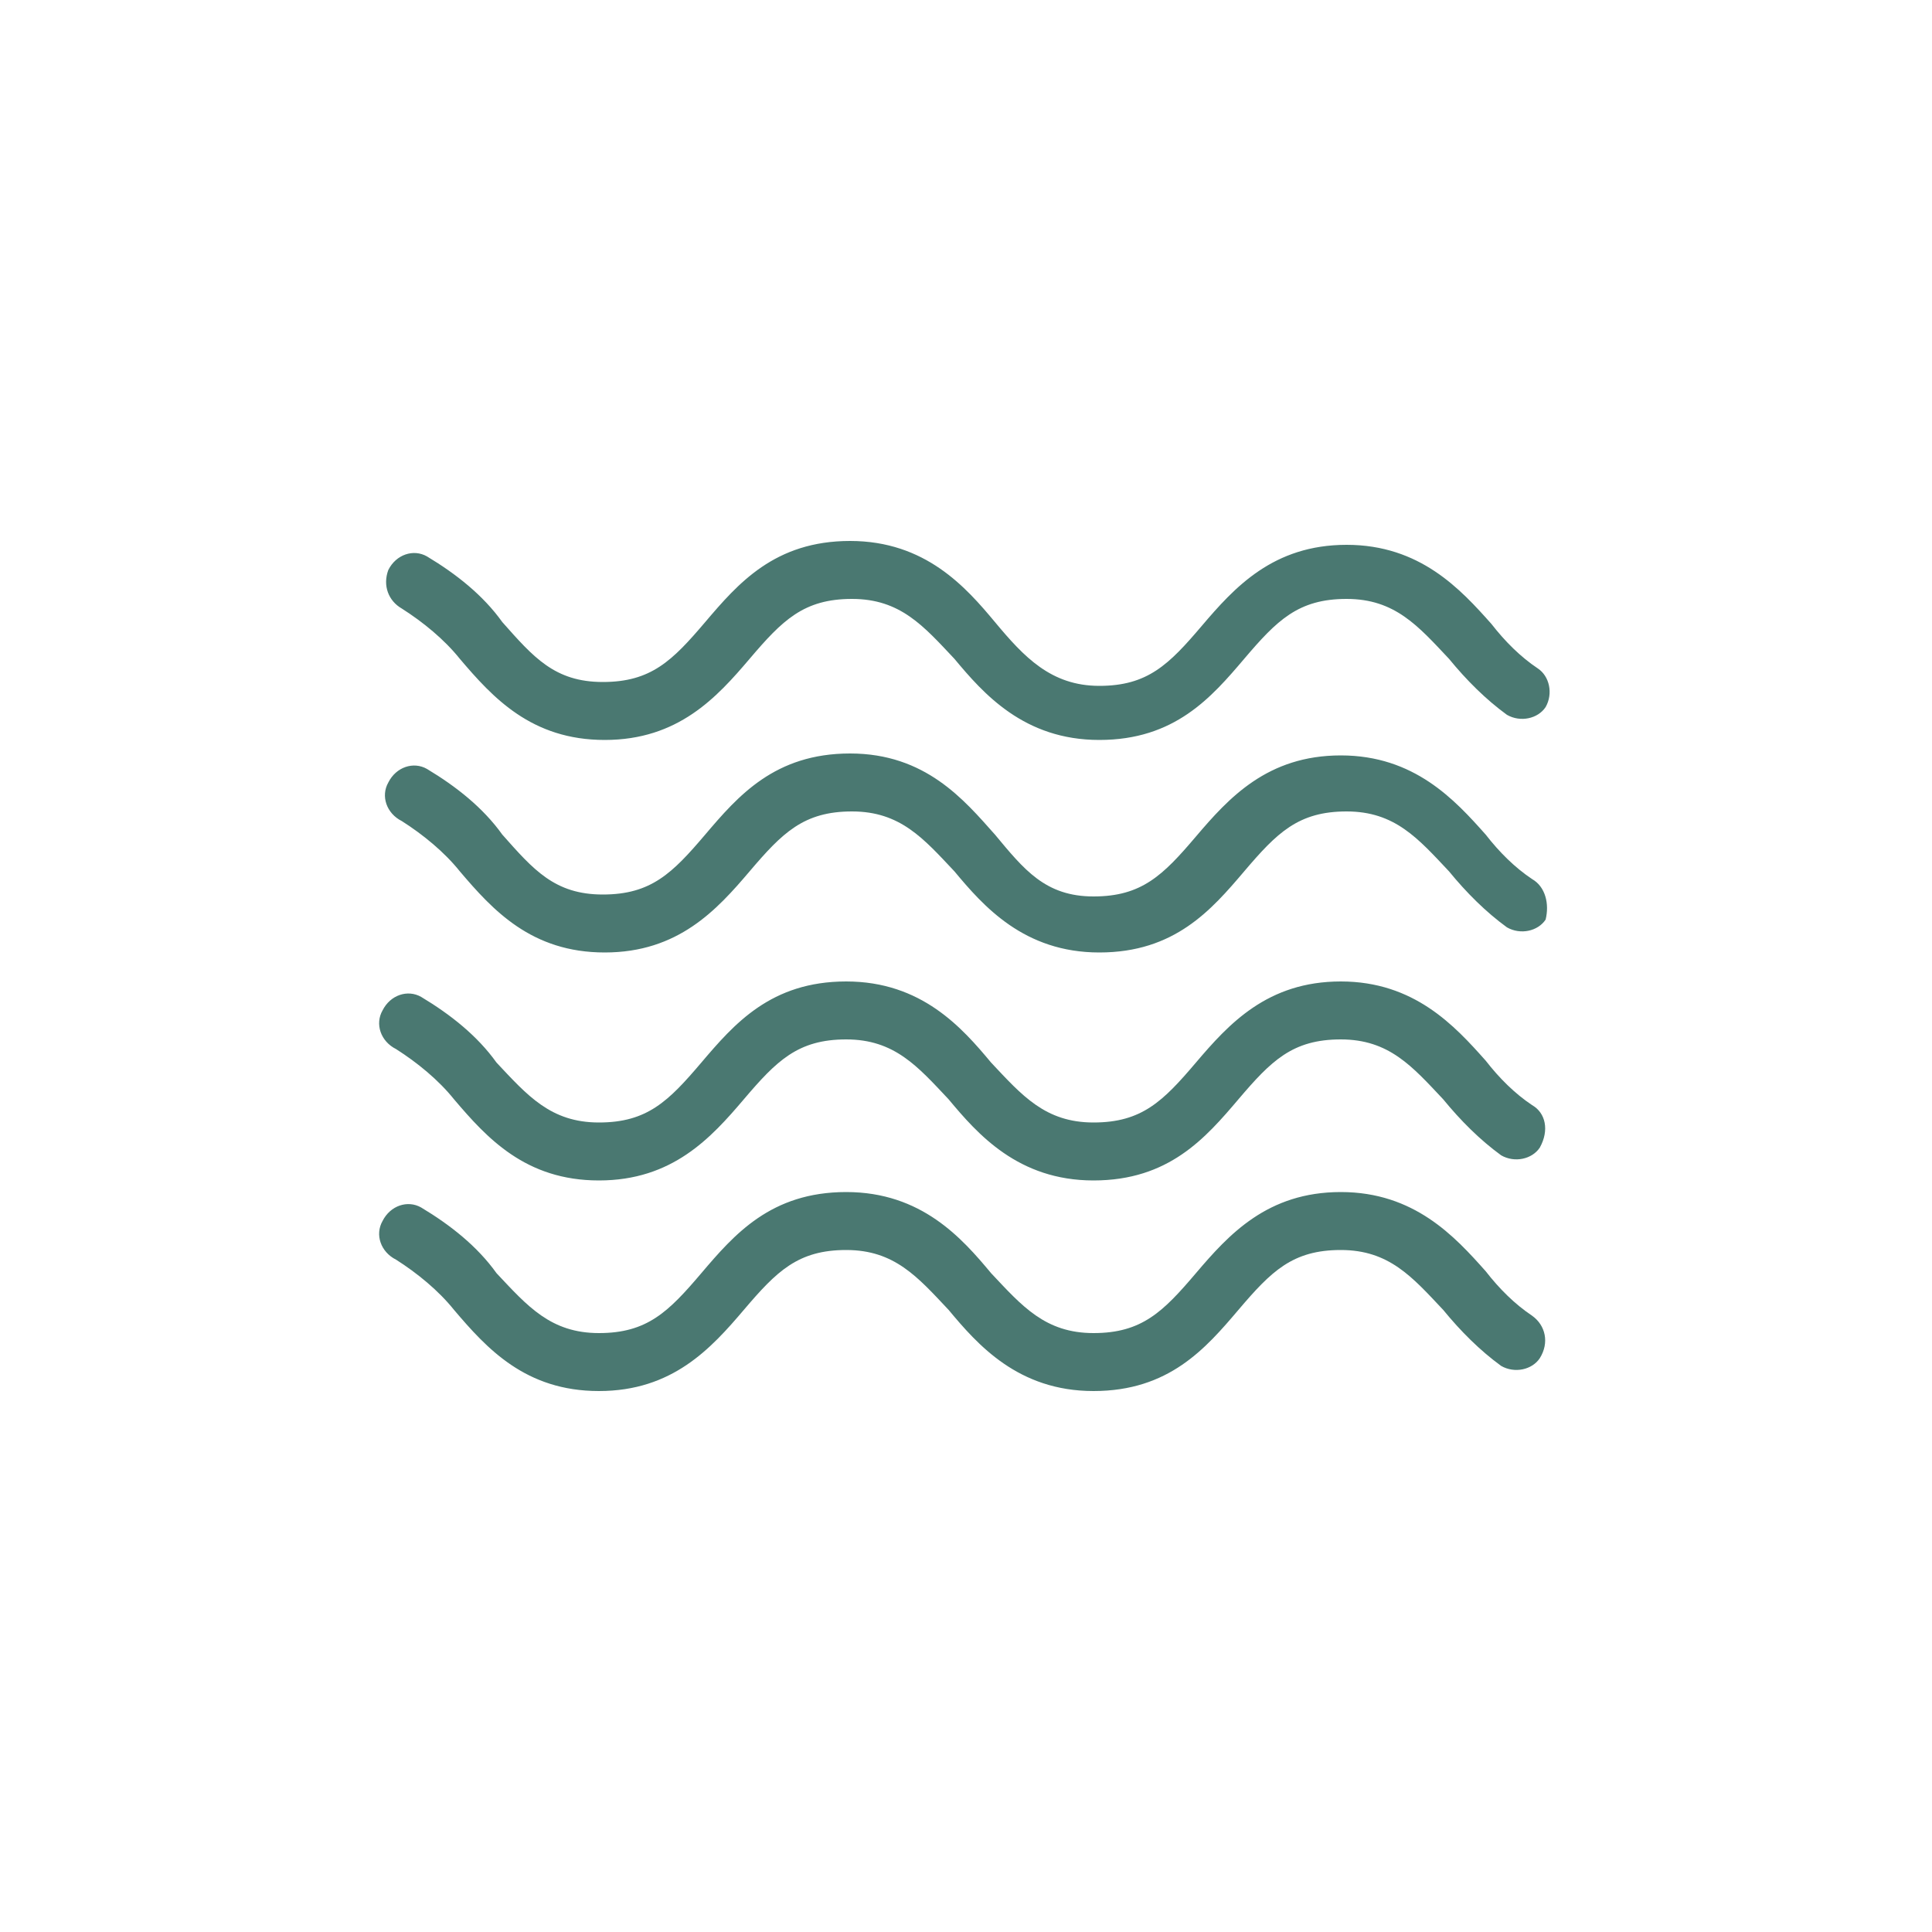 <?xml version="1.0" encoding="utf-8"?>
<!-- Generator: Adobe Illustrator 18.1.0, SVG Export Plug-In . SVG Version: 6.00 Build 0)  -->
<svg version="1.1" id="Layer_1" xmlns="http://www.w3.org/2000/svg" xmlns:xlink="http://www.w3.org/1999/xlink" x="0px" y="0px"
	 viewBox="0 0 100 100" 
enableBackground="new 0 0 100 100" xml:space="preserve">
<g>
	<g>
		<g>
			<path fill="#4A7871" d="M79.3,68.1L79.3,68.1c-0.9-0.6-1.7-1.4-2.4-2.3c-1.6-1.8-3.7-4.1-7.5-4.1c-3.8,0-5.8,2.2-7.5,4.2
				c-1.7,2-2.8,3.1-5.3,3.1s-3.7-1.4-5.3-3.1c-1.5-1.8-3.6-4.2-7.5-4.2s-5.8,2.2-7.5,4.2c-1.7,2-2.8,3.1-5.3,3.1s-3.7-1.4-5.3-3.1
				c-1-1.4-2.4-2.5-3.9-3.4c-0.7-0.4-1.6-0.1-2,0.7c-0.4,0.7-0.1,1.6,0.7,2c1.1,0.7,2.2,1.6,3,2.6c1.7,2,3.7,4.2,7.5,4.2
				s5.8-2.2,7.5-4.2c1.7-2,2.8-3.1,5.3-3.1s3.7,1.4,5.3,3.1c1.5,1.8,3.6,4.2,7.5,4.2s5.8-2.2,7.5-4.2c1.7-2,2.8-3.1,5.3-3.1
				c2.5,0,3.7,1.4,5.3,3.1c0.9,1.1,1.9,2.1,3,2.9c0.7,0.4,1.6,0.2,2-0.4C80.2,69.5,80,68.6,79.3,68.1z"/>
			<path fill="#4A7871" d="M79.3,57.2L79.3,57.2c-0.9-0.6-1.7-1.4-2.4-2.3c-1.6-1.8-3.7-4.1-7.5-4.1c-3.8,0-5.8,2.2-7.5,4.2
				c-1.7,2-2.8,3.1-5.3,3.1s-3.7-1.4-5.3-3.1c-1.5-1.8-3.6-4.2-7.5-4.2s-5.8,2.2-7.5,4.2c-1.7,2-2.8,3.1-5.3,3.1s-3.7-1.4-5.3-3.1
				c-1-1.4-2.4-2.5-3.9-3.4c-0.7-0.4-1.6-0.1-2,0.7c-0.4,0.7-0.1,1.6,0.7,2c1.1,0.7,2.2,1.6,3,2.6c1.7,2,3.7,4.2,7.5,4.2
				s5.8-2.2,7.5-4.2c1.7-2,2.8-3.1,5.3-3.1s3.7,1.4,5.3,3.1c1.5,1.8,3.6,4.2,7.5,4.2s5.8-2.2,7.5-4.2c1.7-2,2.8-3.1,5.3-3.1
				c2.5,0,3.7,1.4,5.3,3.1c0.9,1.1,1.9,2.1,3,2.9c0.7,0.4,1.6,0.2,2-0.4C80.2,58.5,80,57.6,79.3,57.2z"/>
			<path fill="#4A7871" d="M79.3,45.5L79.3,45.5c-0.9-0.6-1.7-1.4-2.4-2.3c-1.6-1.8-3.7-4.1-7.5-4.1c-3.8,0-5.8,2.2-7.5,4.2
				s-2.8,3.1-5.3,3.1S53,45,51.5,43.2C49.9,41.4,47.9,39,44,39s-5.8,2.2-7.5,4.2c-1.7,2-2.8,3.1-5.3,3.1S27.6,45,26,43.2
				c-1-1.4-2.4-2.5-3.9-3.4c-0.7-0.4-1.6-0.1-2,0.7c-0.4,0.7-0.1,1.6,0.7,2c1.1,0.7,2.2,1.6,3,2.6c1.7,2,3.7,4.2,7.5,4.2
				s5.8-2.2,7.5-4.2c1.7-2,2.8-3.1,5.3-3.1s3.7,1.4,5.3,3.1c1.5,1.8,3.6,4.2,7.5,4.2s5.8-2.2,7.5-4.2c1.7-2,2.8-3.1,5.3-3.1
				c2.5,0,3.7,1.4,5.3,3.1c0.9,1.1,1.9,2.1,3,2.9c0.7,0.4,1.6,0.2,2-0.4C80.2,46.8,80,45.9,79.3,45.5z"/>
			<path fill="#4A7871" d="M20.8,31.5c1.1,0.7,2.2,1.6,3,2.6c1.7,2,3.7,4.2,7.5,4.2s5.8-2.2,7.5-4.2c1.7-2,2.8-3.1,5.3-3.1
				s3.7,1.4,5.3,3.1c1.5,1.8,3.6,4.2,7.5,4.2s5.8-2.2,7.5-4.2c1.7-2,2.8-3.1,5.3-3.1c2.5,0,3.7,1.4,5.3,3.1c0.9,1.1,1.9,2.1,3,2.9
				c0.7,0.4,1.6,0.2,2-0.4c0.4-0.7,0.2-1.6-0.4-2l0,0c-0.9-0.6-1.7-1.4-2.4-2.3c-1.6-1.8-3.7-4.1-7.5-4.1c-3.8,0-5.8,2.2-7.5,4.2
				c-1.7,2-2.8,3.1-5.3,3.1S53,34,51.5,32.2c-1.5-1.8-3.6-4.2-7.5-4.2s-5.8,2.2-7.5,4.2c-1.7,2-2.8,3.1-5.3,3.1S27.6,34,26,32.2
				c-1-1.4-2.4-2.5-3.9-3.4c-0.7-0.4-1.6-0.1-2,0.7C19.8,30.3,20.1,31.1,20.8,31.5z"/>
		</g>
	</g>
</g>
</svg>
